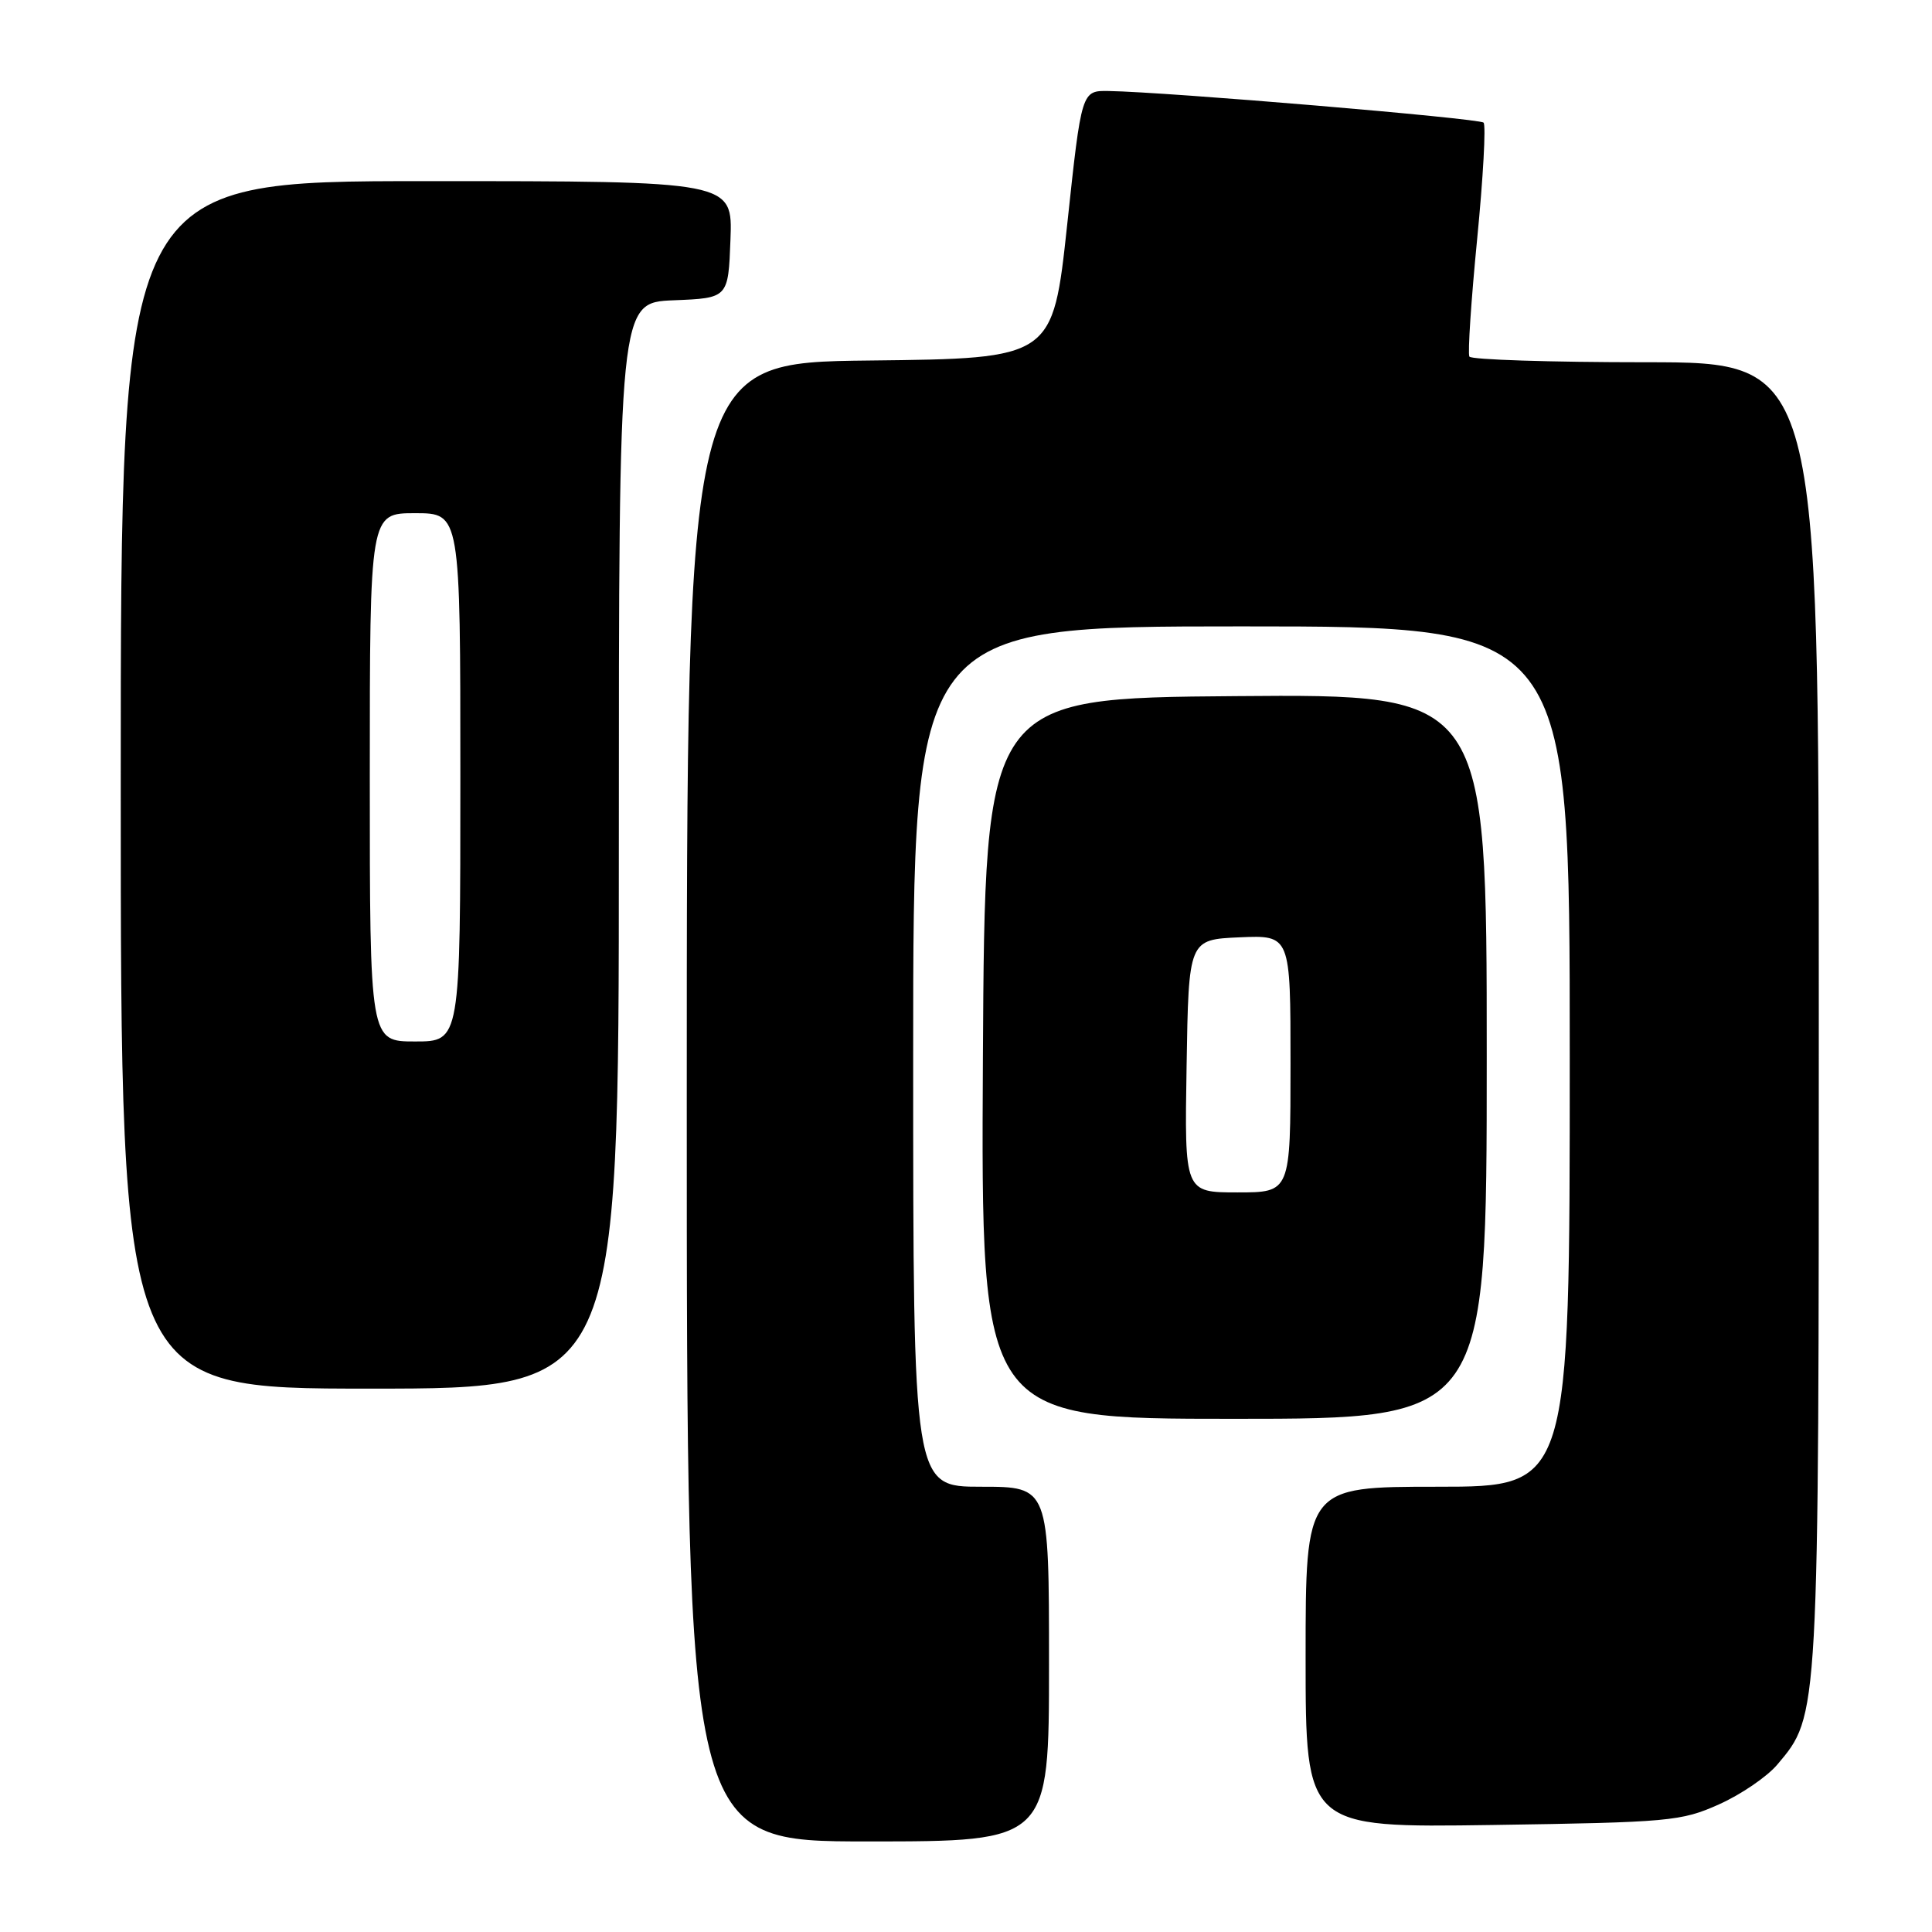 <?xml version="1.0" encoding="UTF-8" standalone="no"?>
<!DOCTYPE svg PUBLIC "-//W3C//DTD SVG 1.1//EN" "http://www.w3.org/Graphics/SVG/1.1/DTD/svg11.dtd" >
<svg xmlns="http://www.w3.org/2000/svg" xmlns:xlink="http://www.w3.org/1999/xlink" version="1.1" viewBox="0 0 256 256">
 <g >
 <path fill="currentColor"
d=" M 139.00 220.50 C 139.00 197.00 139.00 197.00 130.00 197.00 C 121.00 197.00 121.00 197.00 121.00 140.00 C 121.00 83.00 121.00 83.00 164.50 83.00 C 208.00 83.00 208.00 83.00 208.00 140.00 C 208.00 197.00 208.00 197.00 190.50 197.00 C 173.00 197.00 173.00 197.00 173.00 219.59 C 173.00 242.18 173.00 242.18 197.75 241.82 C 221.18 241.47 222.78 241.33 227.77 239.09 C 230.67 237.80 234.15 235.42 235.50 233.82 C 241.05 227.23 241.00 228.07 241.00 134.32 C 241.00 48.00 241.00 48.00 218.06 48.00 C 205.44 48.00 194.93 47.66 194.70 47.25 C 194.47 46.84 194.93 39.83 195.73 31.68 C 196.53 23.52 196.91 16.58 196.58 16.25 C 196.01 15.68 154.58 12.18 146.91 12.06 C 143.31 12.00 143.31 12.00 141.41 29.75 C 139.50 47.50 139.50 47.50 115.25 47.77 C 91.00 48.04 91.00 48.04 91.00 146.02 C 91.00 244.00 91.00 244.00 115.00 244.00 C 139.00 244.00 139.00 244.00 139.00 220.50 Z  M 197.00 139.99 C 197.00 91.97 197.00 91.97 163.75 92.24 C 130.50 92.50 130.50 92.50 130.24 140.25 C 129.98 188.00 129.98 188.00 163.49 188.00 C 197.00 188.00 197.00 188.00 197.00 139.99 Z  M 82.00 112.04 C 82.00 40.09 82.00 40.09 89.25 39.79 C 96.50 39.50 96.50 39.50 96.79 31.75 C 97.08 24.00 97.08 24.00 56.54 24.00 C 16.00 24.00 16.00 24.00 16.00 104.00 C 16.00 184.00 16.00 184.00 49.00 184.00 C 82.00 184.00 82.00 184.00 82.00 112.04 Z  M 157.23 141.25 C 157.50 124.50 157.50 124.50 164.25 124.20 C 171.00 123.91 171.00 123.91 171.00 140.95 C 171.00 158.00 171.00 158.00 163.98 158.00 C 156.95 158.00 156.95 158.00 157.23 141.25 Z  M 49.00 103.00 C 49.00 68.00 49.00 68.00 55.00 68.00 C 61.00 68.00 61.00 68.00 61.00 103.00 C 61.00 138.00 61.00 138.00 55.00 138.00 C 49.00 138.00 49.00 138.00 49.00 103.00 Z "/>
</g>
</svg>